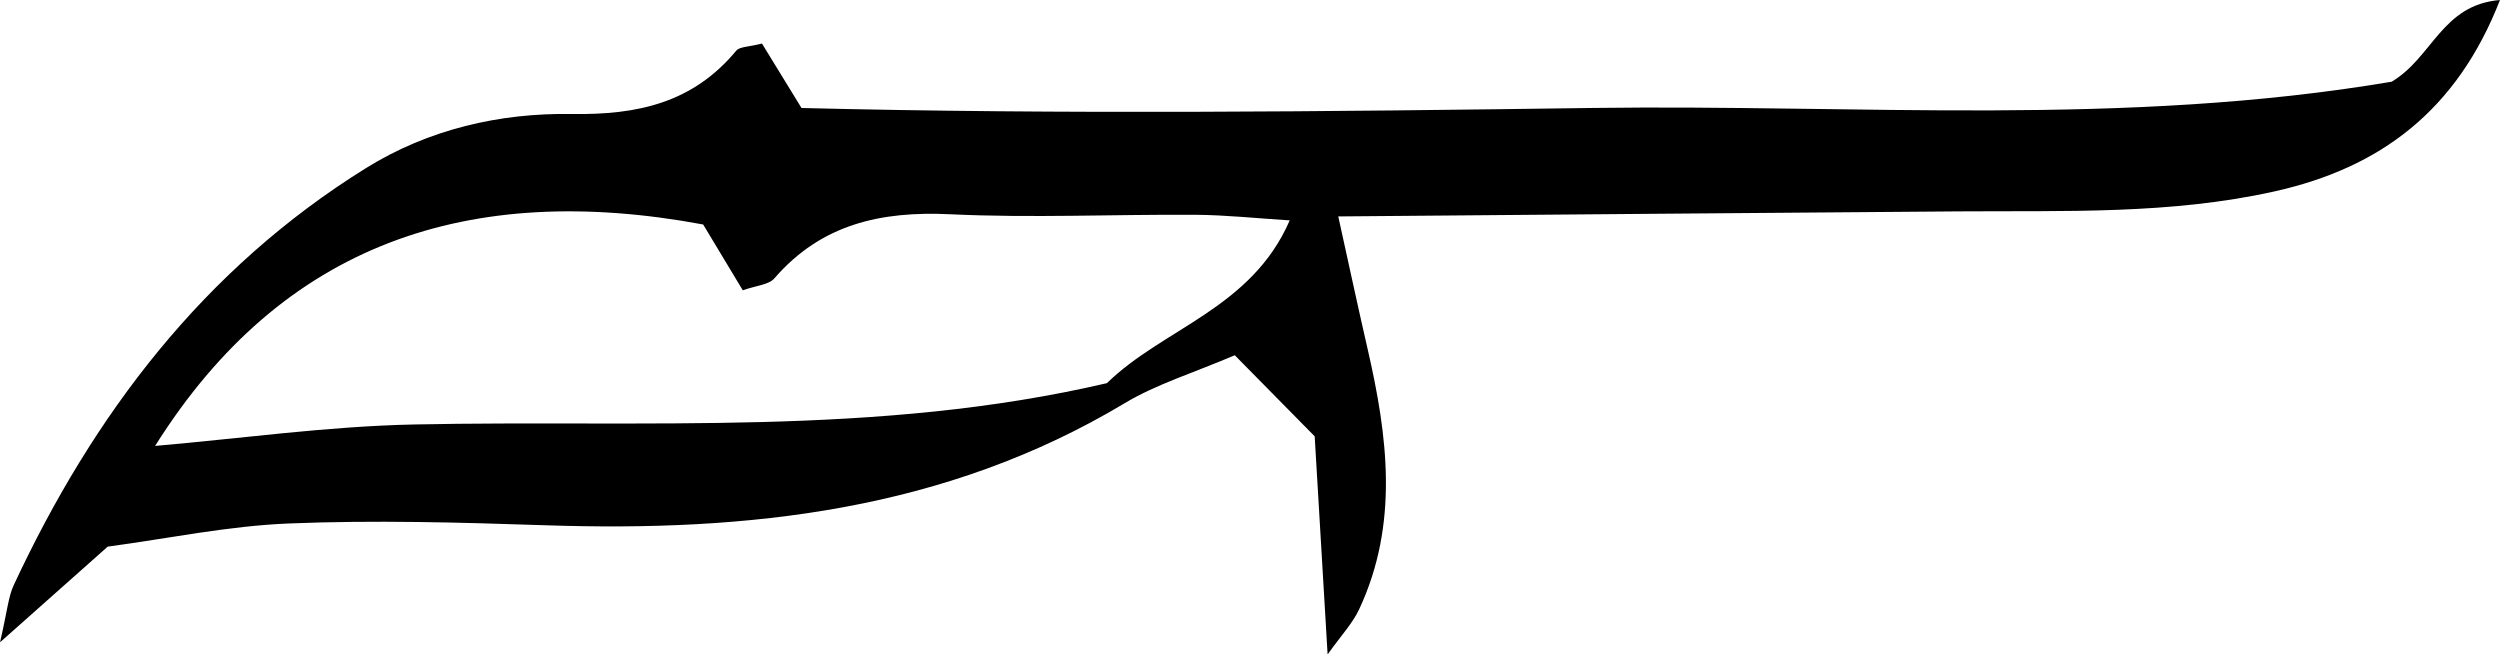<?xml version="1.0" encoding="utf-8"?>
<!-- Generator: Adobe Illustrator 16.0.0, SVG Export Plug-In . SVG Version: 6.00 Build 0)  -->
<!DOCTYPE svg PUBLIC "-//W3C//DTD SVG 1.1//EN" "http://www.w3.org/Graphics/SVG/1.1/DTD/svg11.dtd">
<svg version="1.1" id="Layer_1" xmlns="http://www.w3.org/2000/svg" xmlns:xlink="http://www.w3.org/1999/xlink" x="0px" y="0px"
	 width="120.885px" height="31.646px" viewBox="0 0 120.885 31.646" enable-background="new 0 0 120.885 31.646"
	 xml:space="preserve">
<path fill-rule="evenodd" clip-rule="evenodd" d="M115.647,3.951c1.983-1.18,2.419-3.715,5.237-3.951
	c-2.082,5.342-5.781,8.113-10.897,9.254c-5.038,1.125-10.159,0.93-15.268,0.967c-9.879,0.073-19.758,0.16-30.009,0.244
	c0.501,2.266,0.941,4.328,1.414,6.385c0.978,4.244,1.53,8.477-0.404,12.613c-0.32,0.688-0.875,1.266-1.525,2.183
	c-0.227-3.817-0.425-7.175-0.625-10.548c-1.338-1.357-2.562-2.6-3.864-3.921c-2.014,0.862-3.782,1.396-5.319,2.317
	c-8.681,5.203-18.197,6.236-28.036,5.904c-4.125-0.137-8.264-0.254-12.384-0.086c-2.937,0.119-5.853,0.73-8.759,1.12
	C3.686,27.783,2.233,29.075,0,31.059c0.353-1.504,0.396-2.191,0.666-2.77C4.517,20.033,9.847,13.01,17.689,8.133
	c3.032-1.887,6.481-2.676,9.95-2.621c3.2,0.051,5.867-0.541,7.961-3.061c0.167-0.201,0.604-0.178,1.244-0.346
	c0.524,0.854,1.1,1.793,1.912,3.117c12.599,0.315,25.439,0.176,38.278-0.002C89.858,5.043,102.727,6.134,115.647,3.951z M7.5,21.562
	c4.155-0.359,8.332-0.949,12.52-1.037c11.188-0.233,22.428,0.588,33.504-1.998c2.72-2.659,6.99-3.604,8.839-7.871
	c-1.637-0.102-3.087-0.26-4.537-0.27c-3.961-0.026-7.931,0.162-11.883-0.026c-3.346-0.159-6.226,0.474-8.498,3.099
	c-0.273,0.315-0.879,0.346-1.528,0.579c-0.68-1.13-1.342-2.229-1.916-3.183C22.681,8.75,13.656,11.761,7.5,21.562z"/>
</svg>
